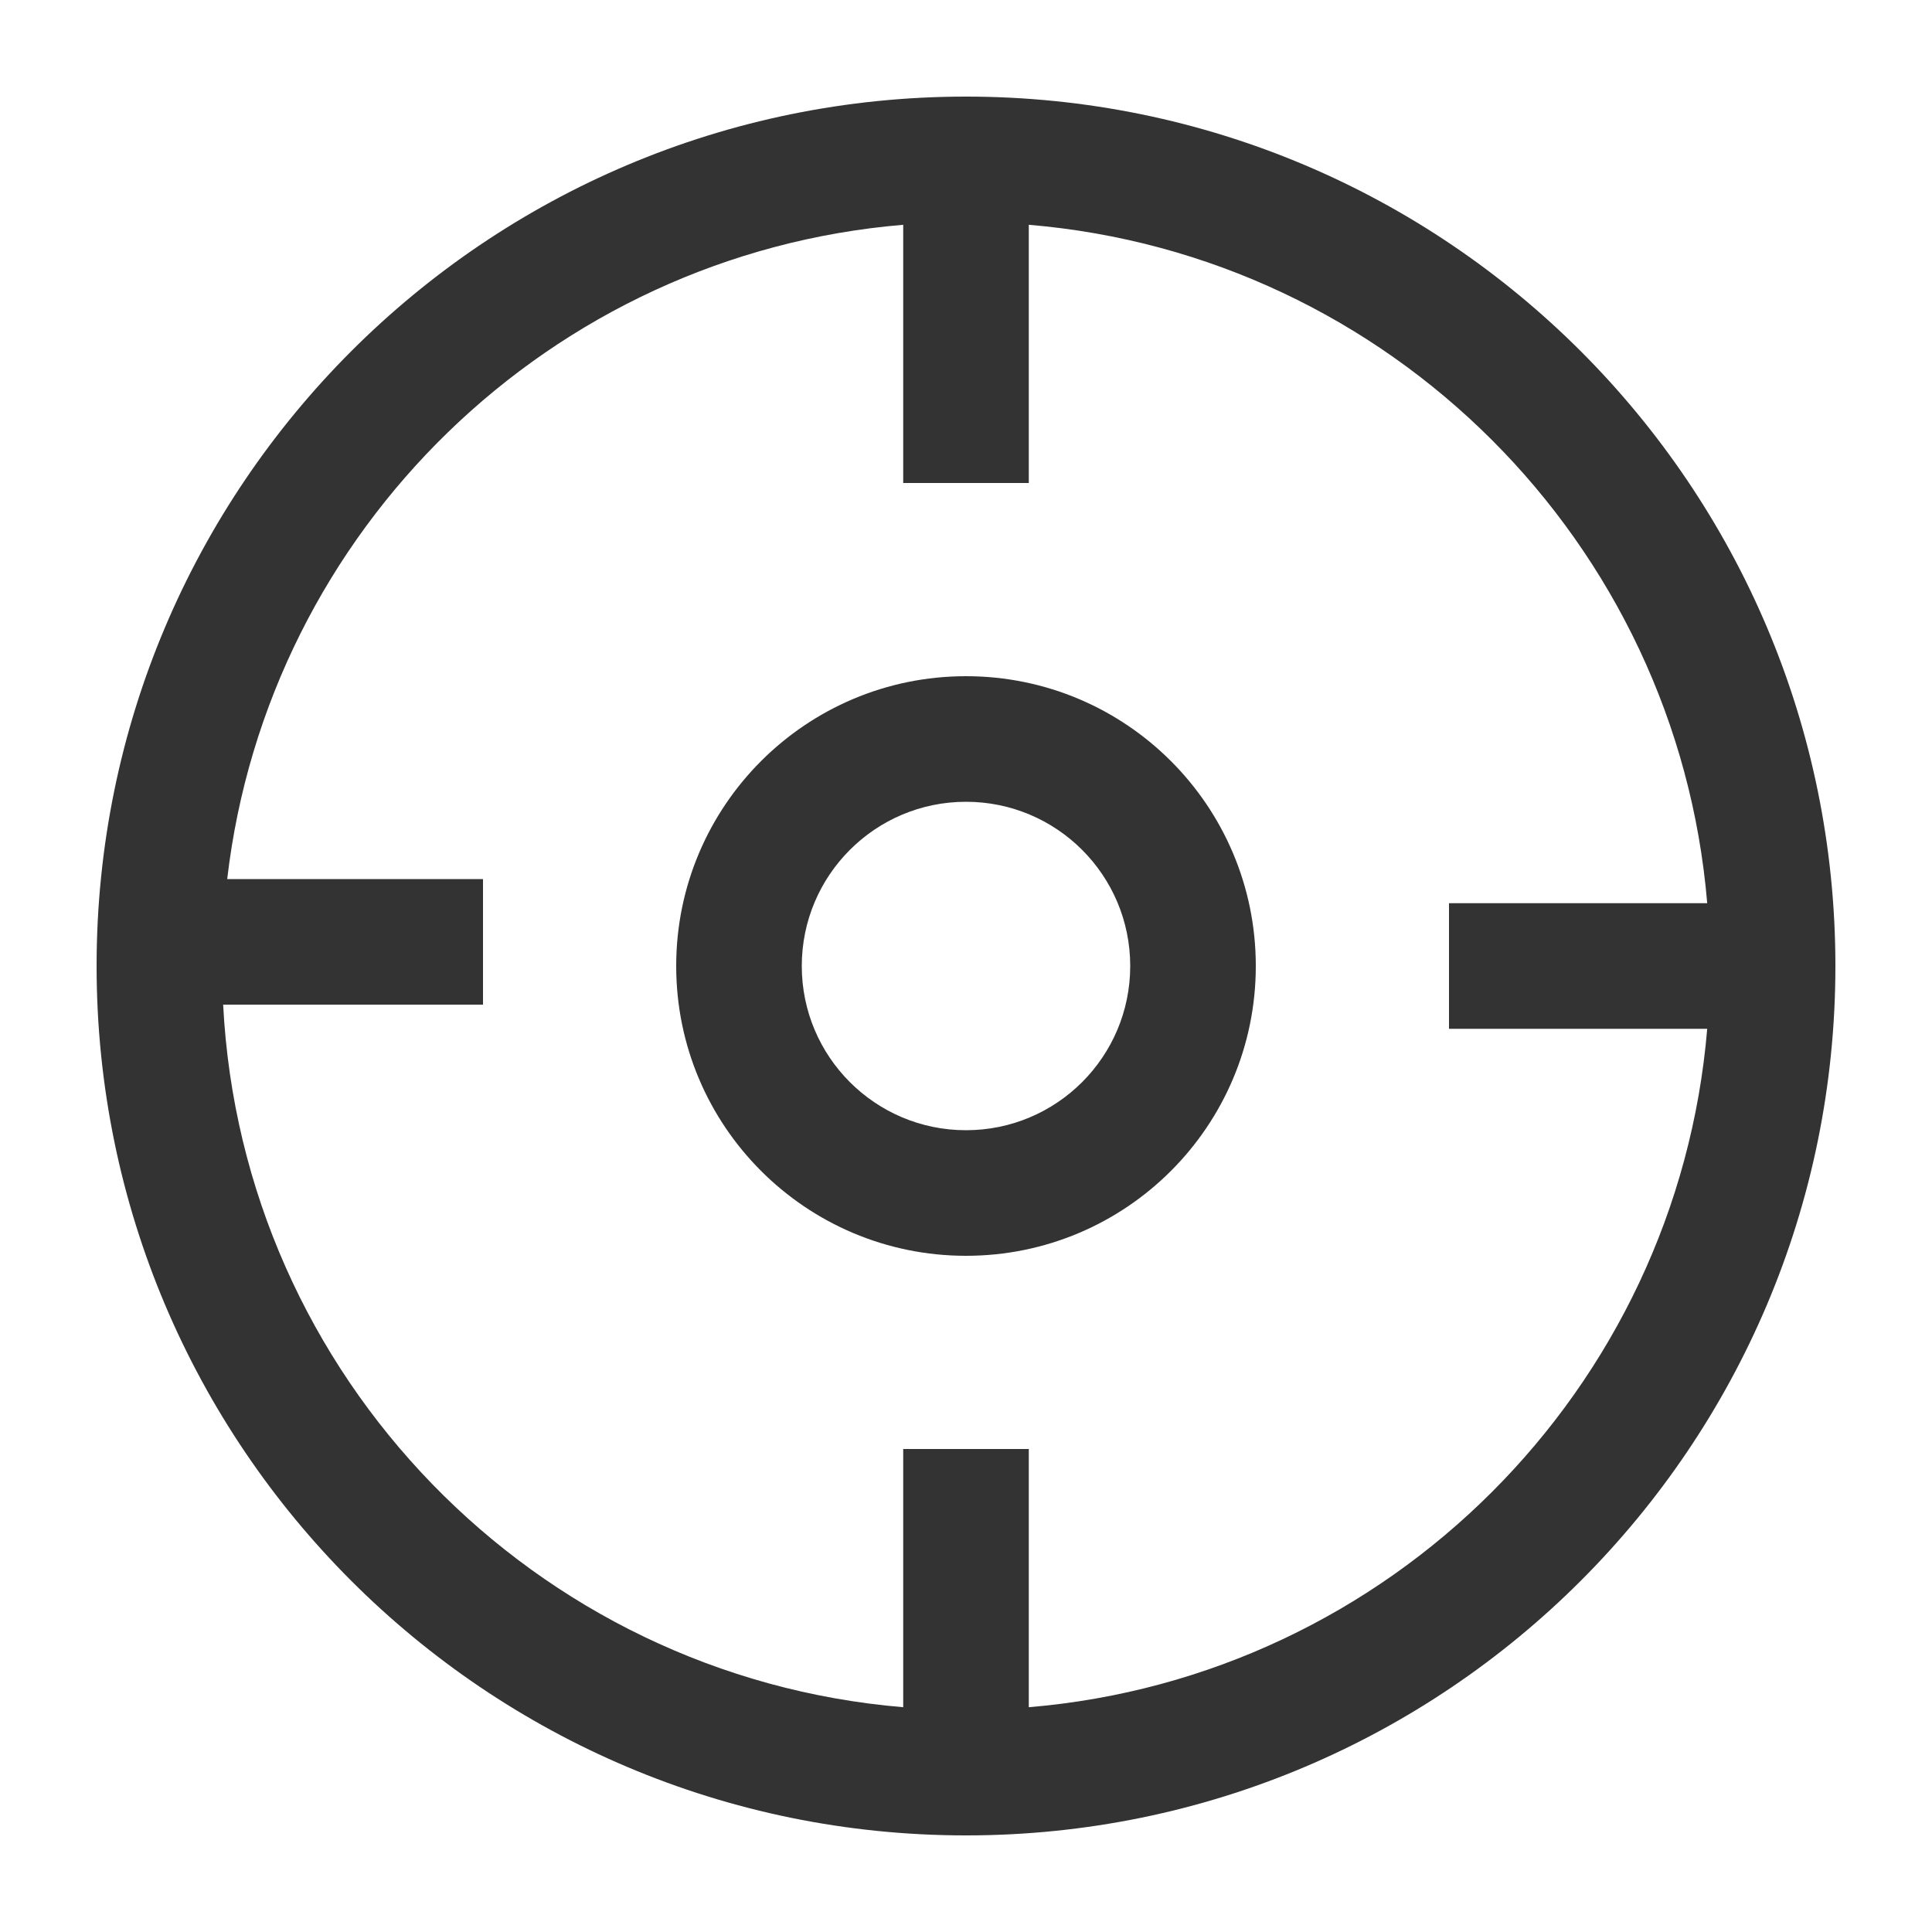 <svg width="20" height="20" viewBox="0 0 20 20" fill="none" xmlns="http://www.w3.org/2000/svg">
<path fill-rule="evenodd" clip-rule="evenodd" d="M13 10C13 11.657 11.657 13 10 13C8.343 13 7 11.657 7 10C7 8.343 8.343 7 10 7C11.657 7 13 8.343 13 10ZM11.7 10C11.7 10.939 10.939 11.7 10 11.7C9.061 11.7 8.3 10.939 8.3 10C8.3 9.061 9.061 8.3 10 8.3C10.939 8.3 11.7 9.061 11.7 10Z" fill="#333333"/>
<path fill-rule="evenodd" clip-rule="evenodd" d="M19 10C19 14.971 14.971 19 10 19C5.029 19 1 14.971 1 10C1 5.029 5.029 1 10 1C14.971 1 19 5.029 19 10ZM9.35 17.673V15H10.65V17.673C14.384 17.361 17.361 14.384 17.673 10.65H15V9.35H17.673C17.361 5.616 14.384 2.639 10.65 2.327V5H9.35V2.327C5.7 2.632 2.773 5.484 2.352 9.1H5V10.4H2.31C2.507 14.251 5.533 17.354 9.35 17.673Z" fill="#333333"/>
</svg>
